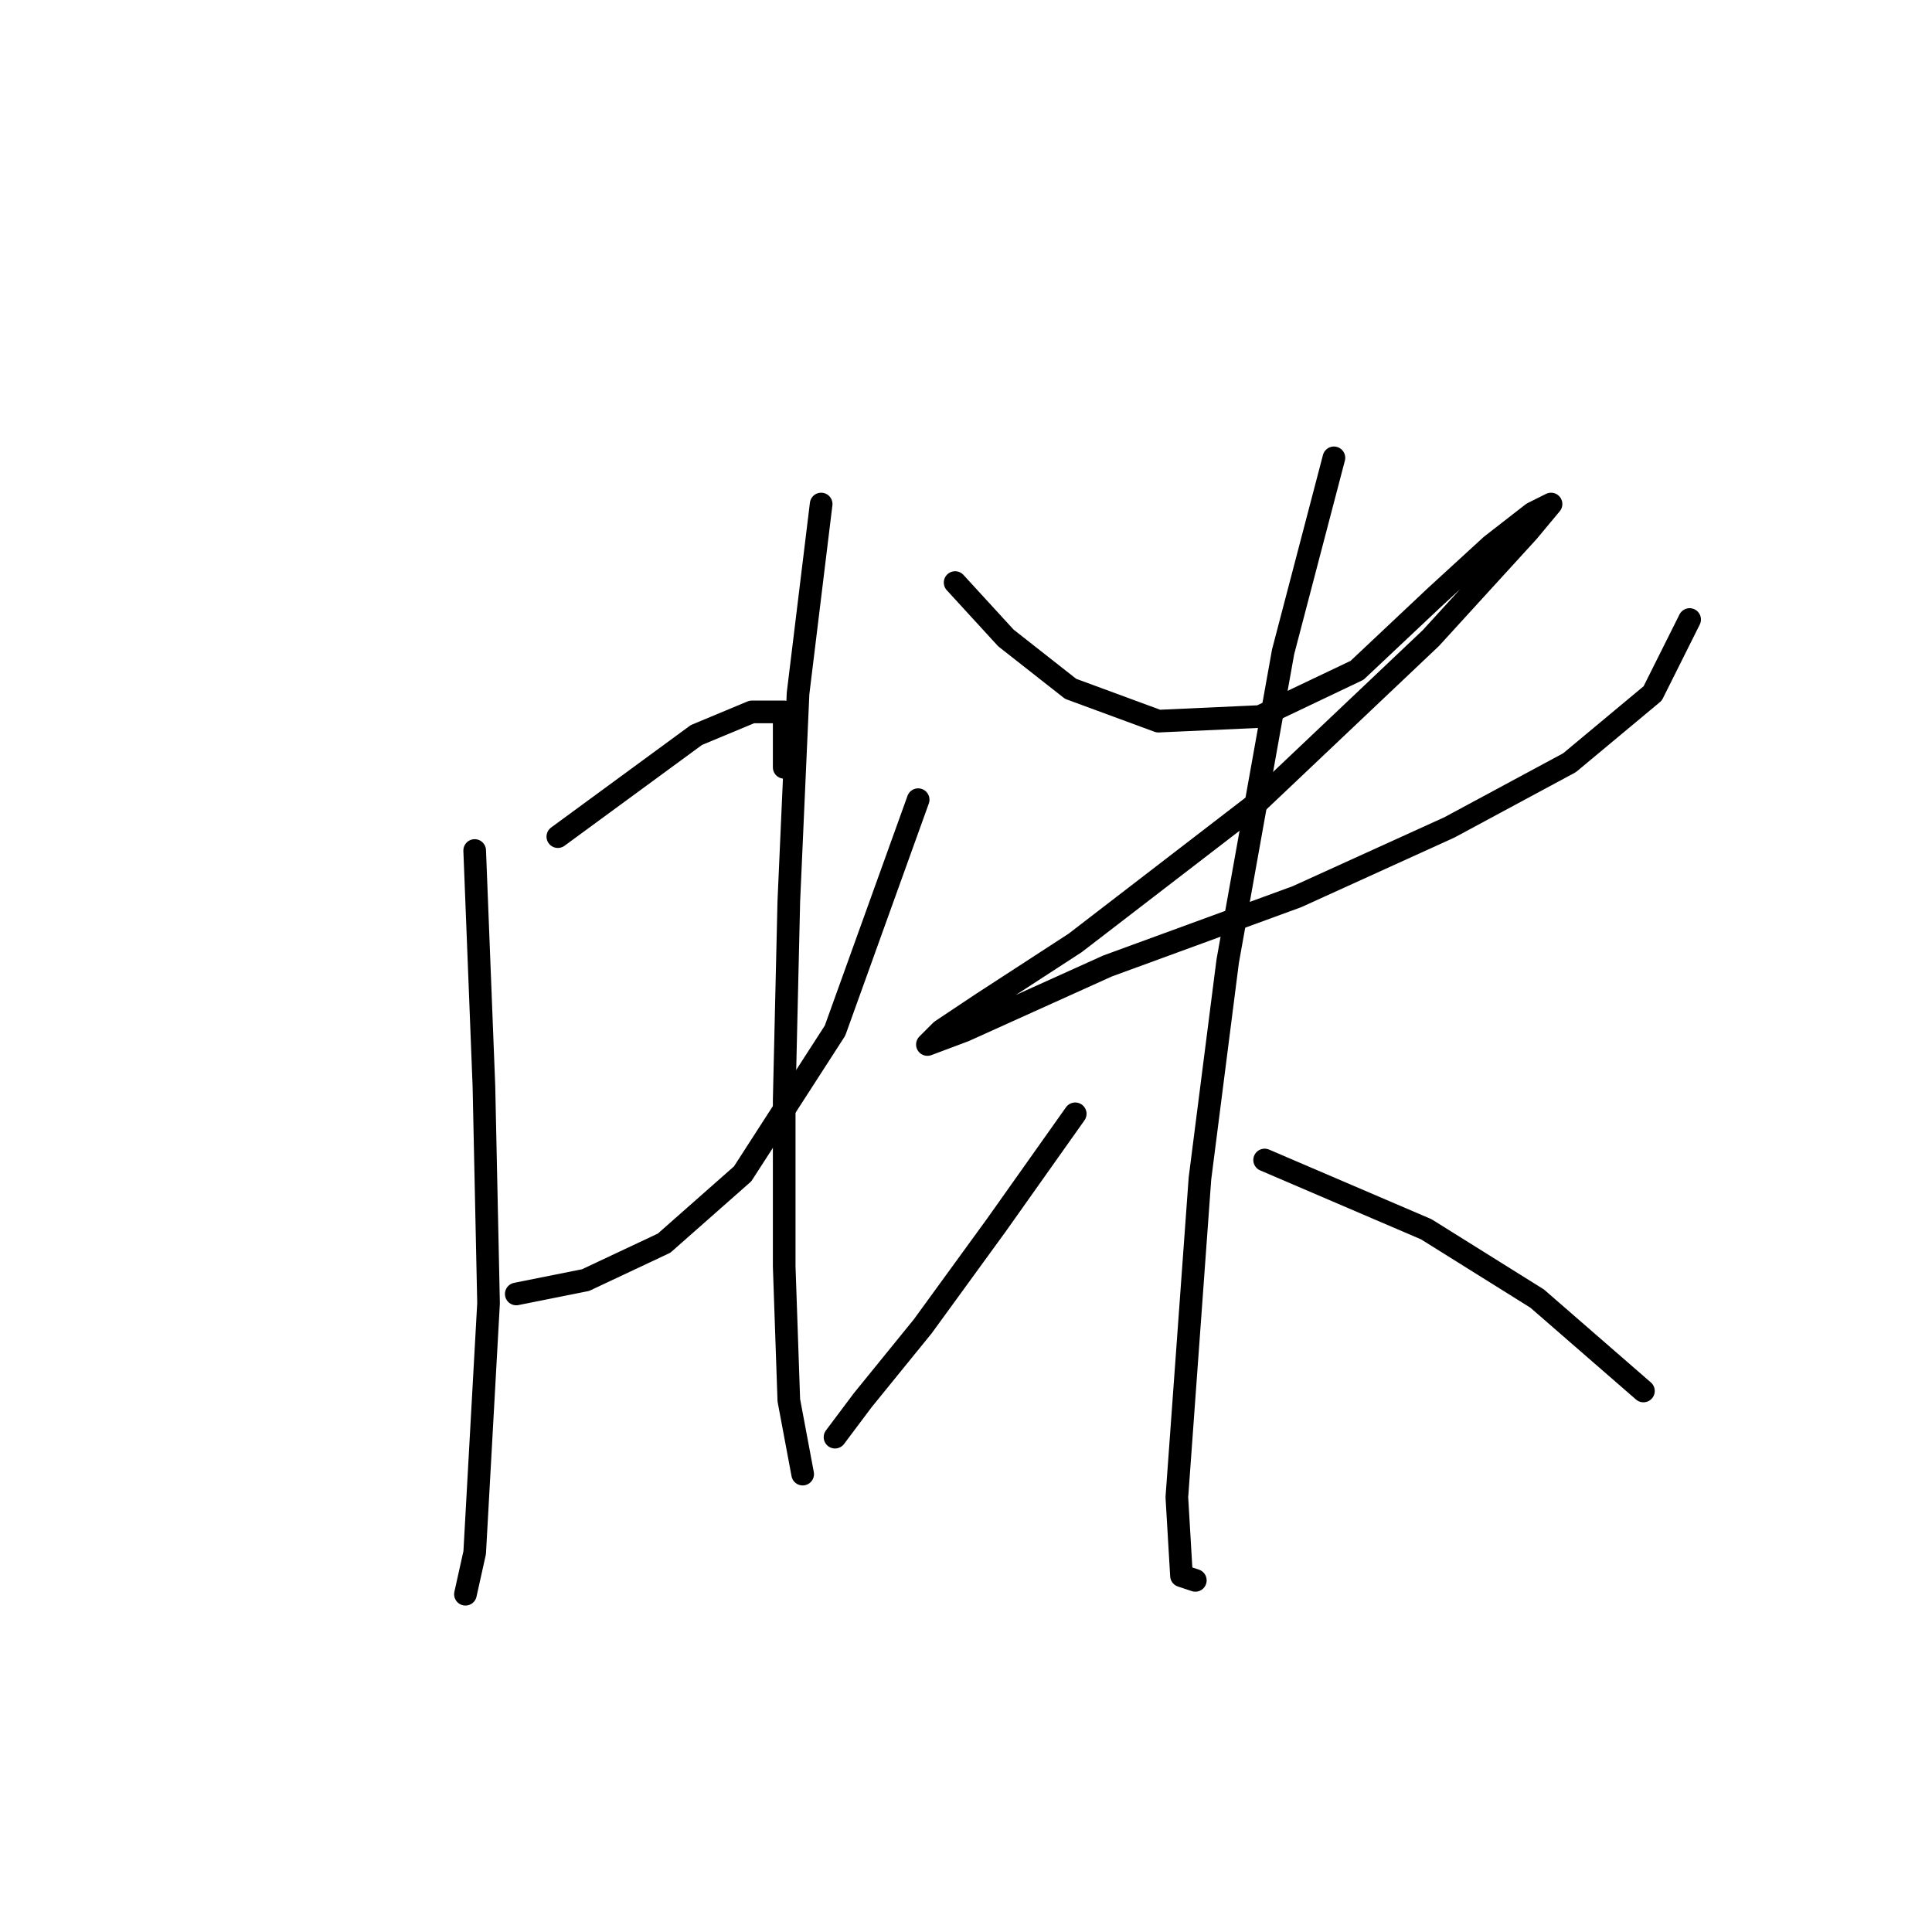 <?xml version="1.0" standalone="no"?>
    <svg width="256" height="256" xmlns="http://www.w3.org/2000/svg" version="1.1">
    <polyline stroke="black" stroke-width="3" stroke-linecap="round" fill="transparent" stroke-linejoin="round" points="62.898 112.695 64.122 143.912 64.735 172.682 62.898 205.736 61.674 211.245 61.674 211.245 61.674 211.245 " />
        <polyline stroke="black" stroke-width="3" stroke-linecap="round" fill="transparent" stroke-linejoin="round" points="73.916 110.858 83.098 104.125 92.28 97.392 99.625 94.331 103.91 94.331 103.91 101.677 103.91 101.677 " />
        <polyline stroke="black" stroke-width="3" stroke-linecap="round" fill="transparent" stroke-linejoin="round" points="68.407 171.457 77.589 169.621 87.995 164.724 98.401 155.543 110.643 136.567 121.661 105.961 121.661 105.961 " />
        <polyline stroke="black" stroke-width="3" stroke-linecap="round" fill="transparent" stroke-linejoin="round" points="108.807 66.786 105.746 91.883 104.522 119.428 103.91 145.749 103.91 167.785 104.522 185.536 106.358 195.33 106.358 195.33 " />
        <polyline stroke="black" stroke-width="3" stroke-linecap="round" fill="transparent" stroke-linejoin="round" points="126.558 77.192 133.291 84.537 141.861 91.271 153.491 95.555 166.957 94.943 179.812 88.822 190.218 79.028 197.563 72.295 203.072 68.01 205.521 66.786 202.46 70.459 189.606 84.537 166.345 106.573 142.473 124.937 130.231 132.894 124.722 136.567 122.885 138.403 127.782 136.567 146.758 127.997 171.854 118.816 192.054 109.634 207.969 101.064 218.987 91.883 223.884 82.089 223.884 82.089 " />
        <polyline stroke="black" stroke-width="3" stroke-linecap="round" fill="transparent" stroke-linejoin="round" points="176.751 60.665 170.018 86.374 162.673 127.385 159 156.155 155.939 198.39 156.552 208.796 158.388 209.408 158.388 209.408 " />
        <polyline stroke="black" stroke-width="3" stroke-linecap="round" fill="transparent" stroke-linejoin="round" points="142.473 147.585 132.067 162.276 122.273 175.742 114.316 185.536 110.643 190.433 110.643 190.433 " />
        <polyline stroke="black" stroke-width="3" stroke-linecap="round" fill="transparent" stroke-linejoin="round" points="167.57 153.706 188.994 162.888 203.684 172.07 217.763 184.312 217.763 184.312 " />
        </svg>